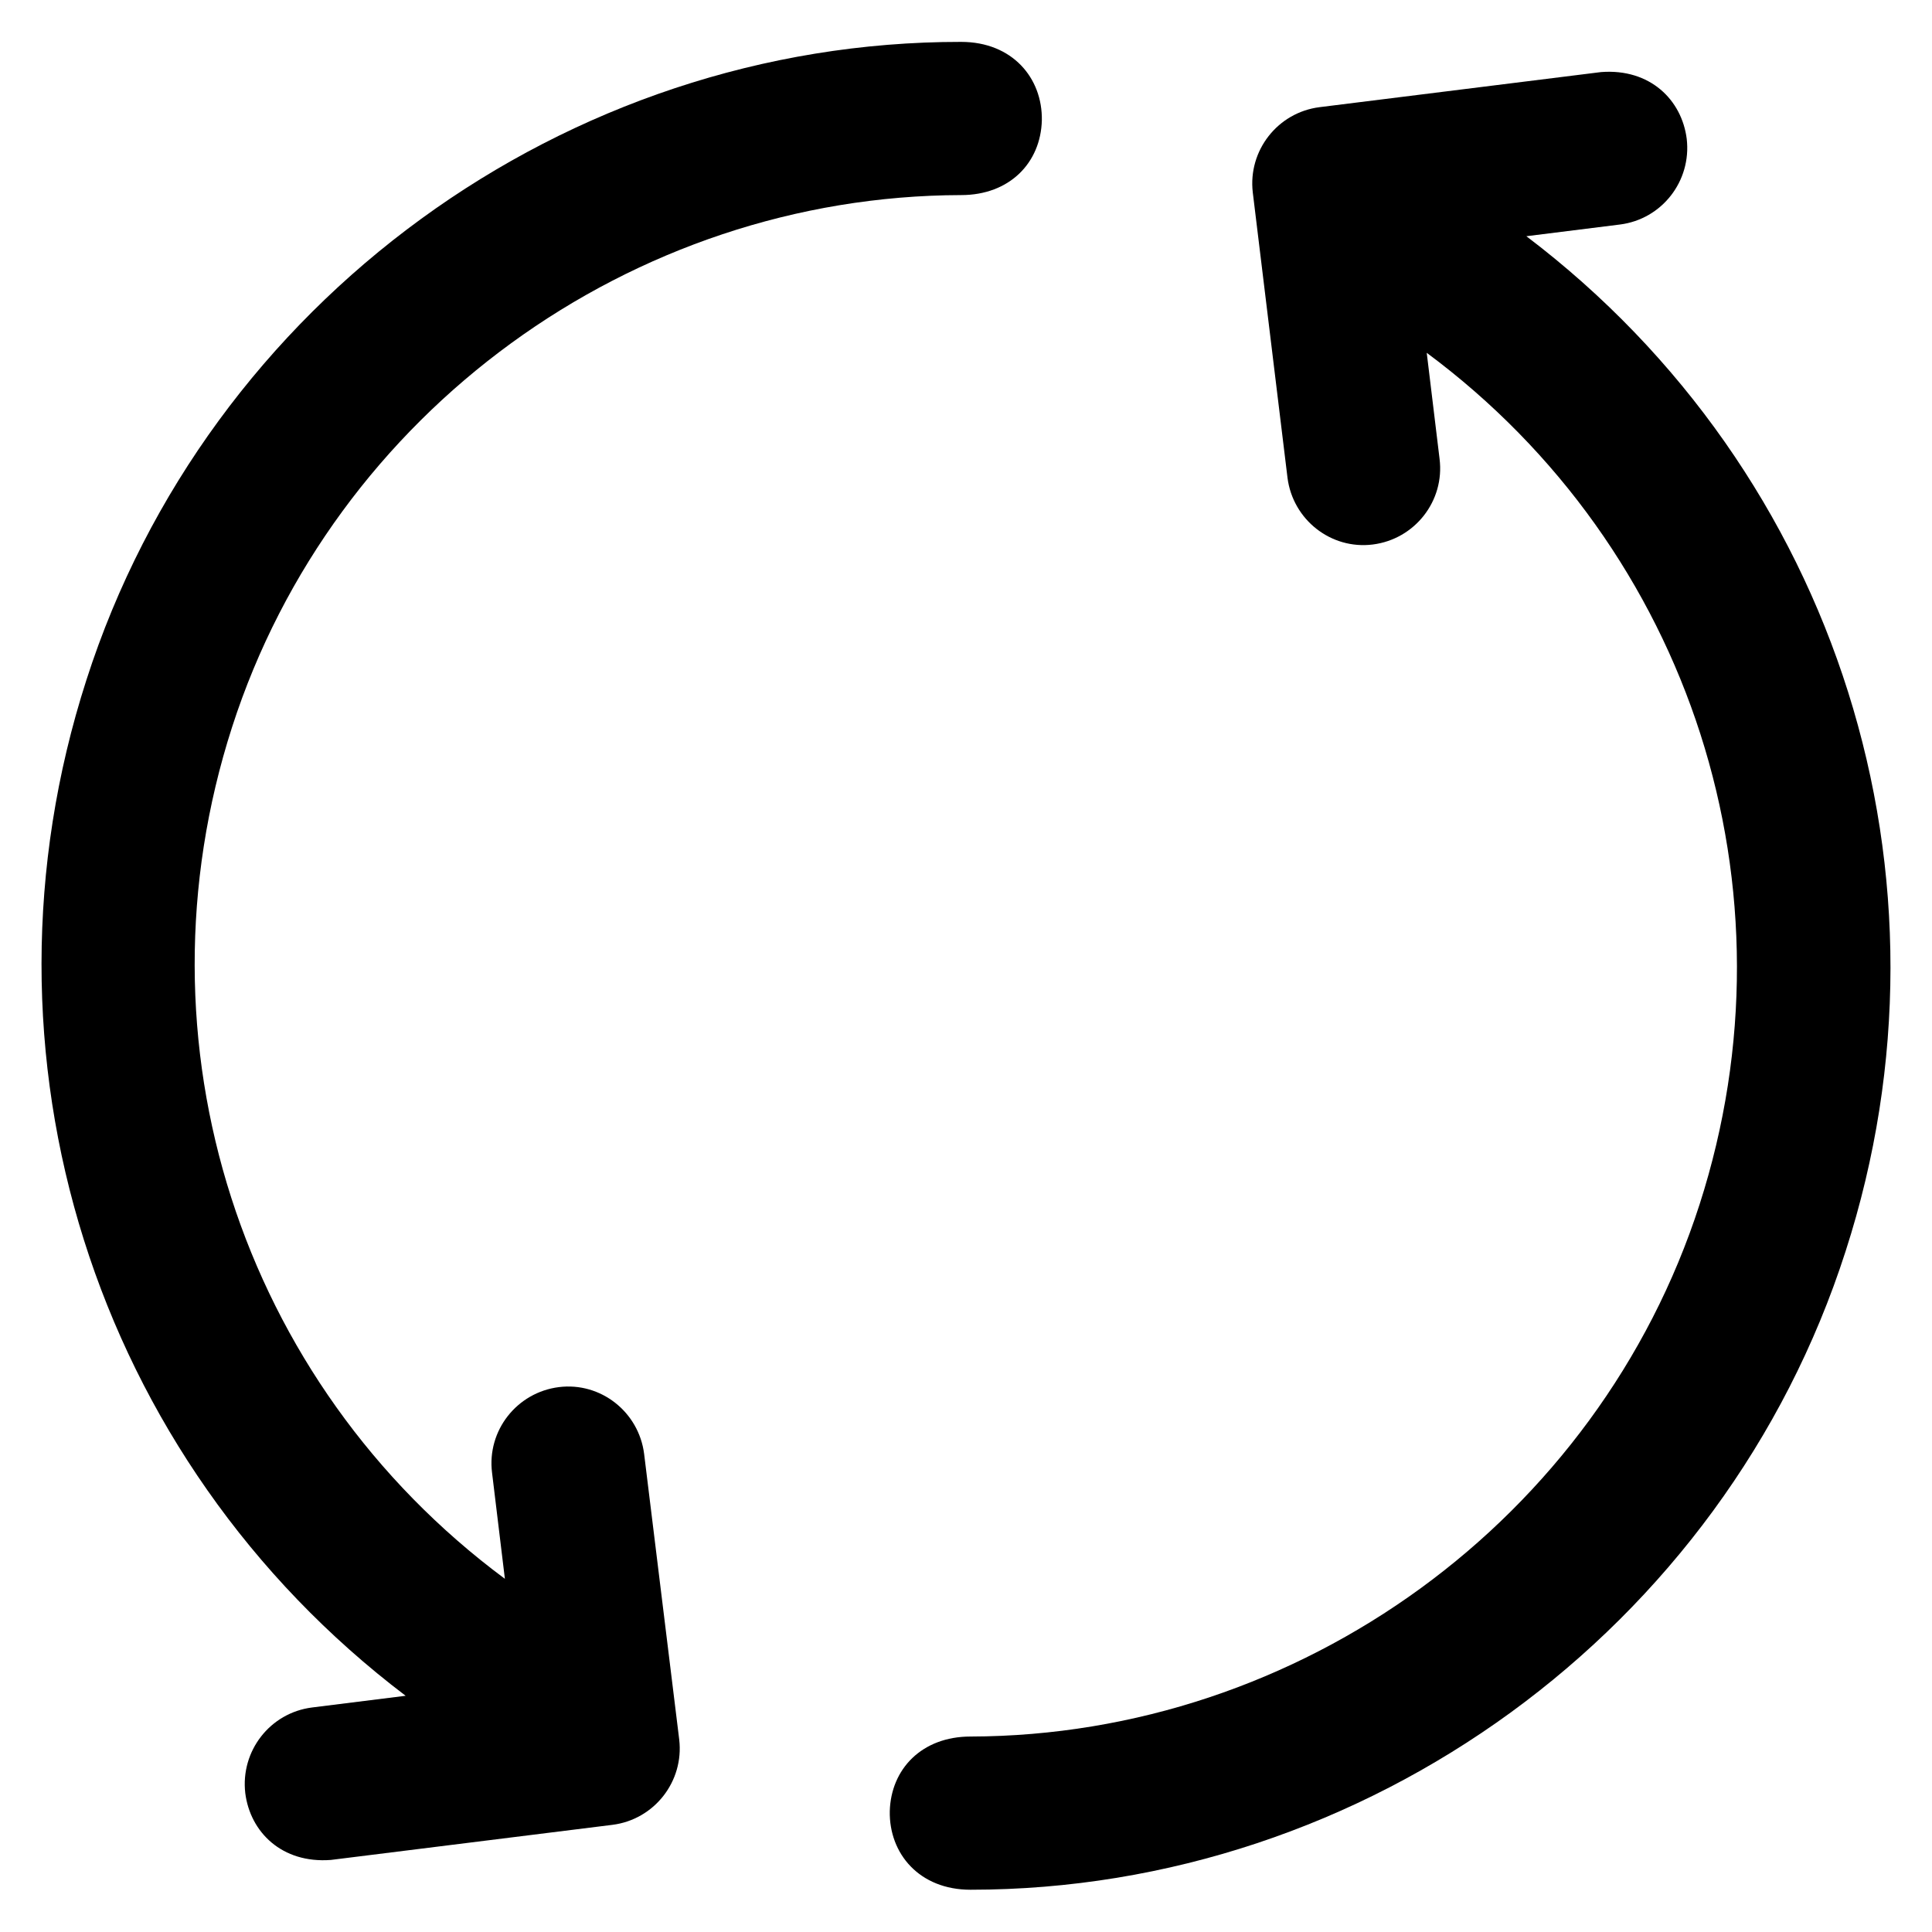 <svg version="1.1" xmlns="http://www.w3.org/2000/svg" viewBox="0 0 512 512" xmlns:xlink="http://www.w3.org/1999/xlink" enable-background="new 0 0 512 512">
  <g>
    <g>
      <path d="m404.5,62.6l24.8-3.1c11.1-1.4 19-11.5 17.7-22.7-1.3-10.3-9.7-18.7-22.7-17.7l-74.6,9.3c-11.1,1.4-19,11.5-17.7,22.6l9.2,75.6c1.4,11.1 11.5,19.1 22.6,17.7 11.1-1.4 19.1-11.5 17.7-22.7l-3.4-28.1c70.1,52 99.2,142.2 72.3,225.7-26.9,83.5-105.9,140.8-193.2,141-12.9,0-21.1,8.6-21.4,19.8-0.2,11.2 7.8,20.8 21.4,20.8 104.8,0 199.7-68.9 231.9-169.2 32-99.1-2-206.4-84.6-269v-2.13163e-14z"/>
      <path d="m170.7,385.3c-1.4-11.1-11.5-19.1-22.6-17.7-11.1,1.4-19.1,11.5-17.7,22.7l3.4,28.1c-70.1-52-99.2-142.2-72.3-225.7 26.9-83.5 105.9-140.8 193.2-141 12.9,0 21.1-8.6 21.4-19.8 0.2-11.2-7.8-20.8-21.4-20.8-104.7-0.1-199.6,68.8-231.8,169.1-32,99.3 2,206.6 84.6,269.2l-24.8,3.1c-11.1,1.4-19,11.5-17.7,22.7 1.3,10.3 9.7,18.7 22.7,17.7l74.6-9.3c11.1-1.4 19-11.5 17.7-22.6l-9.3-75.7z"/>
    </g>
  </g>
</svg>

